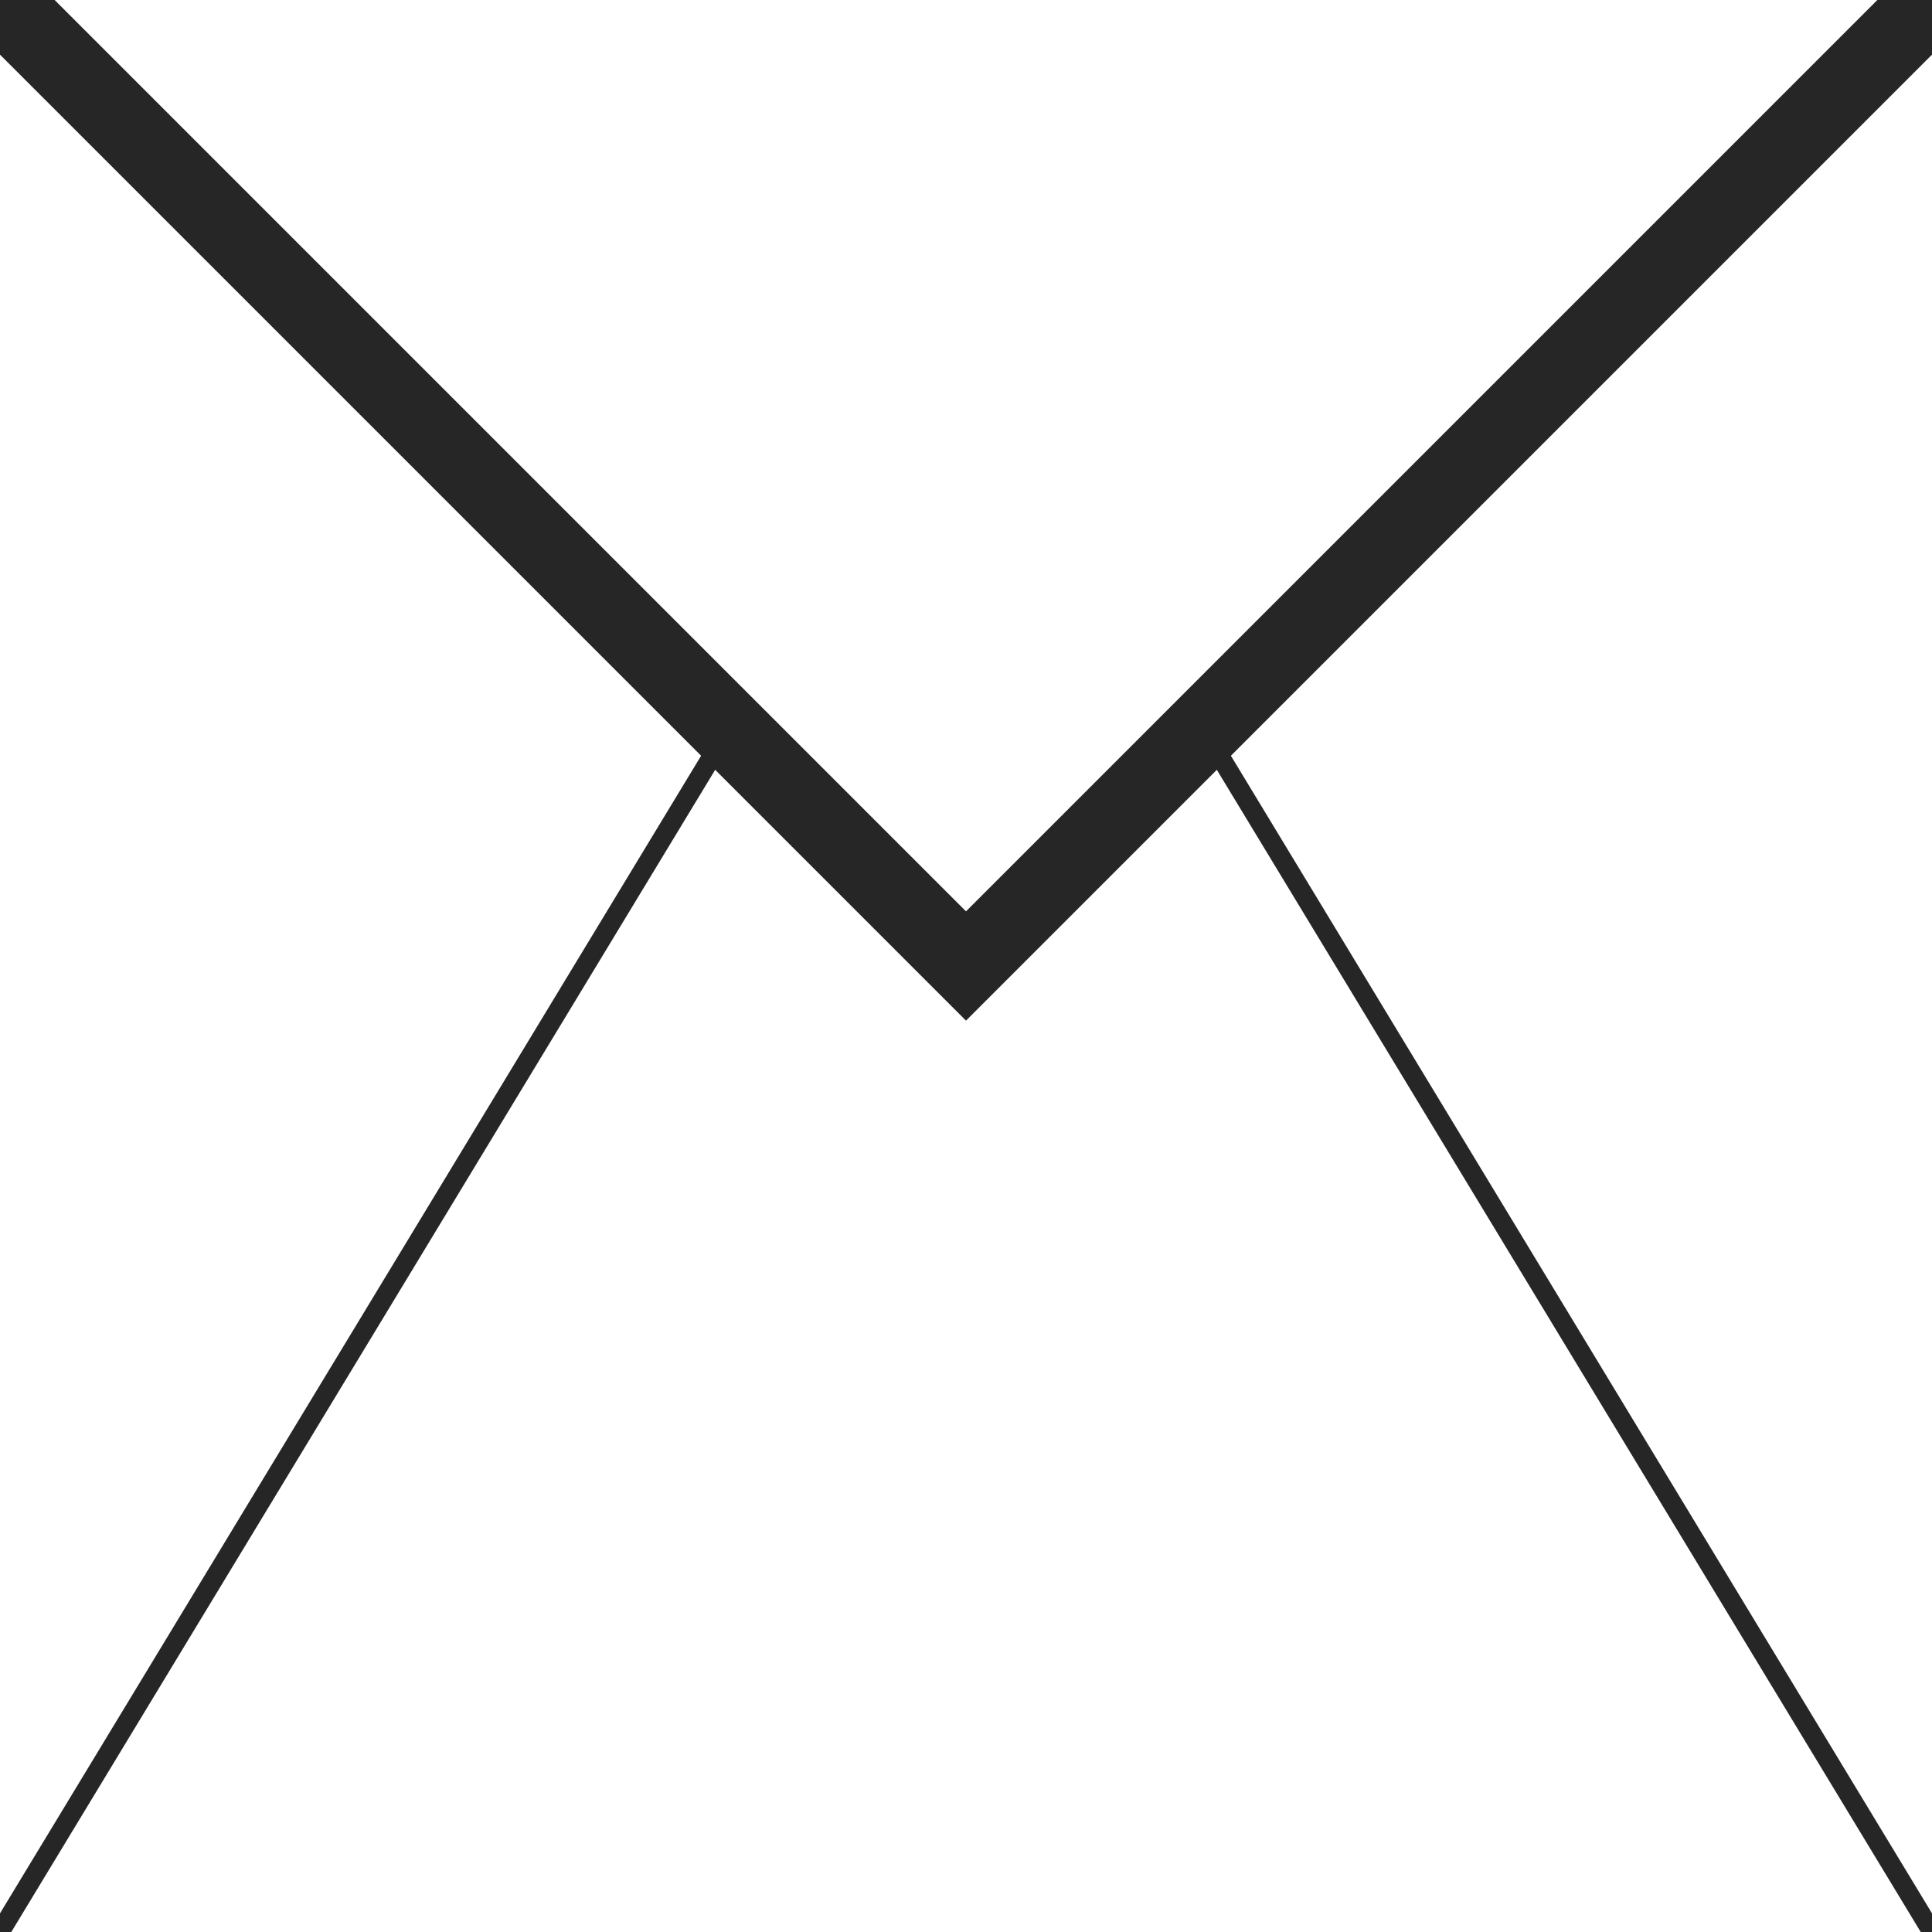 <?xml version="1.0" encoding="utf-8"?>
<!-- Generator: Adobe Illustrator 23.0.4, SVG Export Plug-In . SVG Version: 6.00 Build 0)  -->
<svg version="1.1" id="Layer_1" xmlns="http://www.w3.org/2000/svg" xmlns:xlink="http://www.w3.org/1999/xlink" x="0px" y="0px"
	 viewBox="0 0 50 50" style="enable-background:new 0 0 50 50;" xml:space="preserve">
<style type="text/css">
	.st0{fill:none;stroke:#262626;stroke-width:15;stroke-miterlimit:10;}
	.st1{fill:none;stroke:#262626;stroke-width:2;stroke-linecap:round;stroke-miterlimit:10;}
	.st2{fill:none;stroke:#262626;stroke-width:0.5;stroke-linecap:round;stroke-miterlimit:10;}
</style>
<path class="st0" d="M357.22,10.86"/>
<polyline class="st1" points="50,0 25,25 0,0 "/>
<line class="st2" x1="0" y1="50" x2="18.86" y2="18.86"/>
<line class="st2" x1="50" y1="50" x2="31.14" y2="18.86"/>
<path class="st1" d="M34.19-39.19"/>
</svg>
